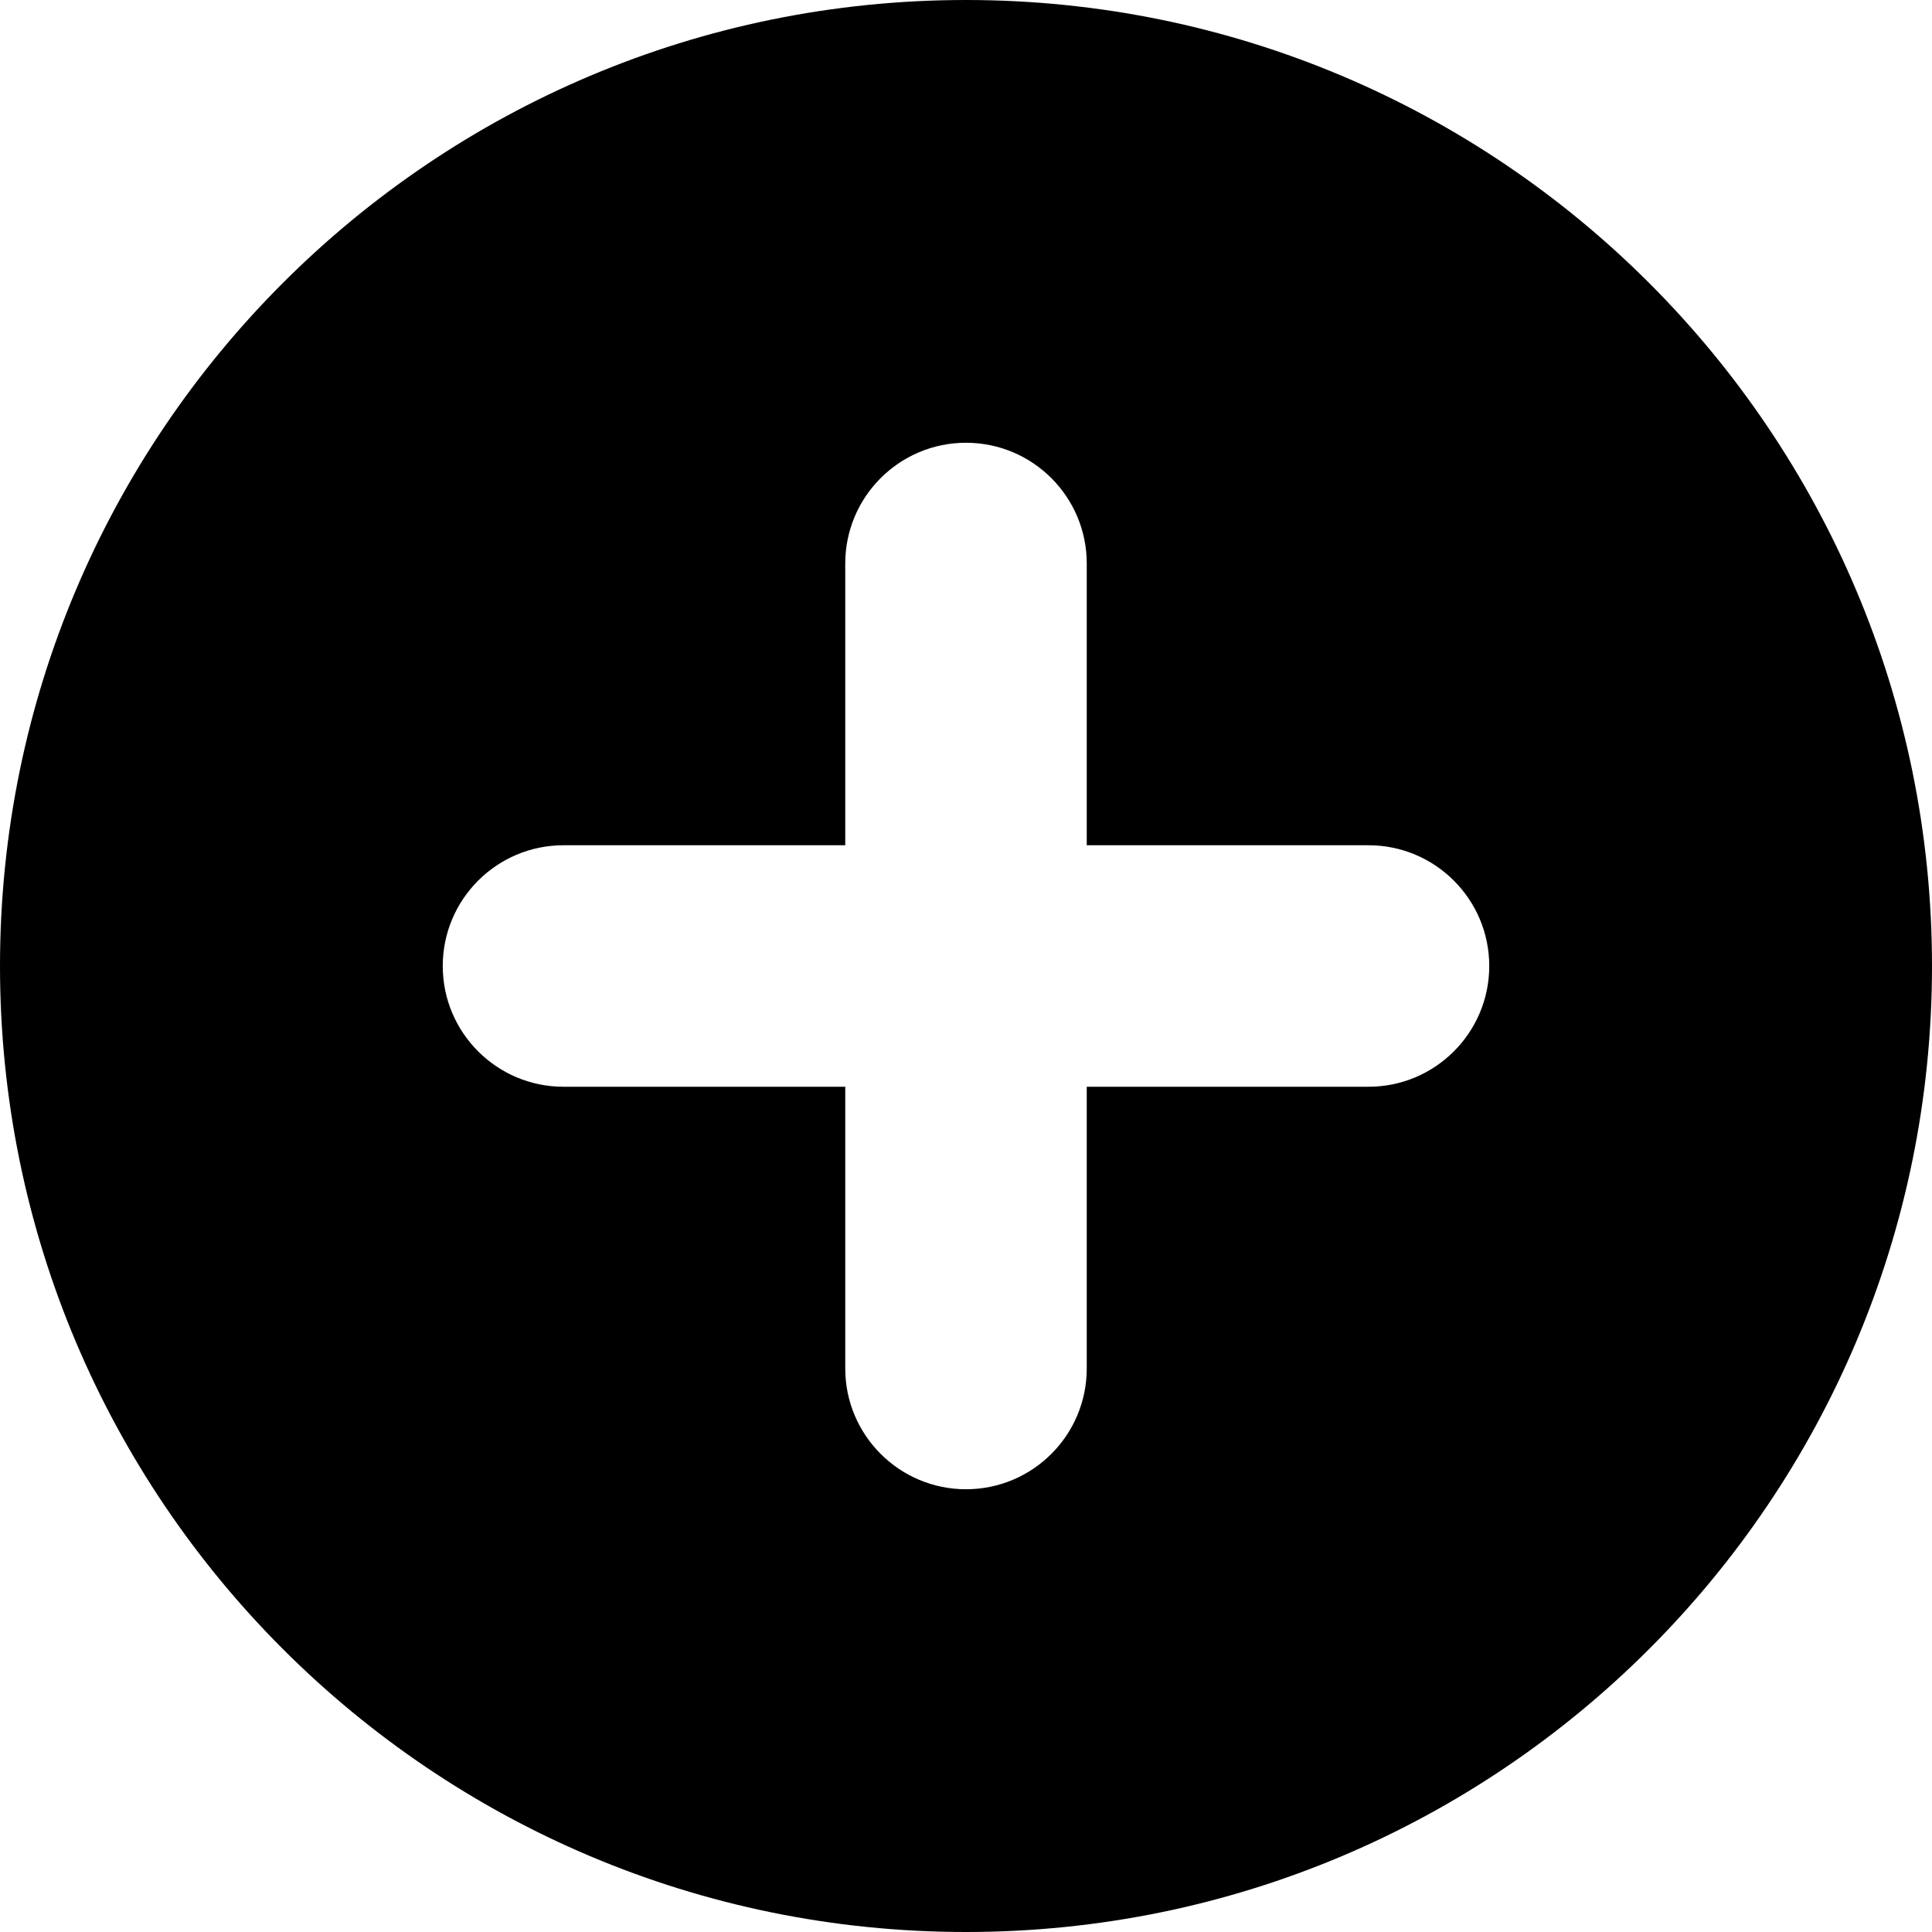 <svg width="12" height="12" viewBox="0 0 12 12" fill="none" xmlns="http://www.w3.org/2000/svg">
  <path fill-rule="evenodd" clip-rule="evenodd"
    d="M12 6C12 9.314 9.314 12 6 12C2.686 12 0 9.314 0 6C0 2.686 2.686 0 6 0C9.314 0 12 2.686 12 6ZM9.25 6C9.25 6.414 8.914 6.75 8.5 6.75H6.75V8.5C6.75 8.914 6.414 9.25 6 9.25C5.586 9.25 5.25 8.914 5.25 8.5V6.75H3.5C3.086 6.75 2.75 6.414 2.75 6C2.75 5.586 3.086 5.25 3.5 5.25H5.25V3.5C5.25 3.086 5.586 2.75 6 2.75C6.414 2.75 6.75 3.086 6.75 3.5V5.25H8.5C8.914 5.25 9.25 5.586 9.25 6Z"
    fill="currentColor" />
</svg>